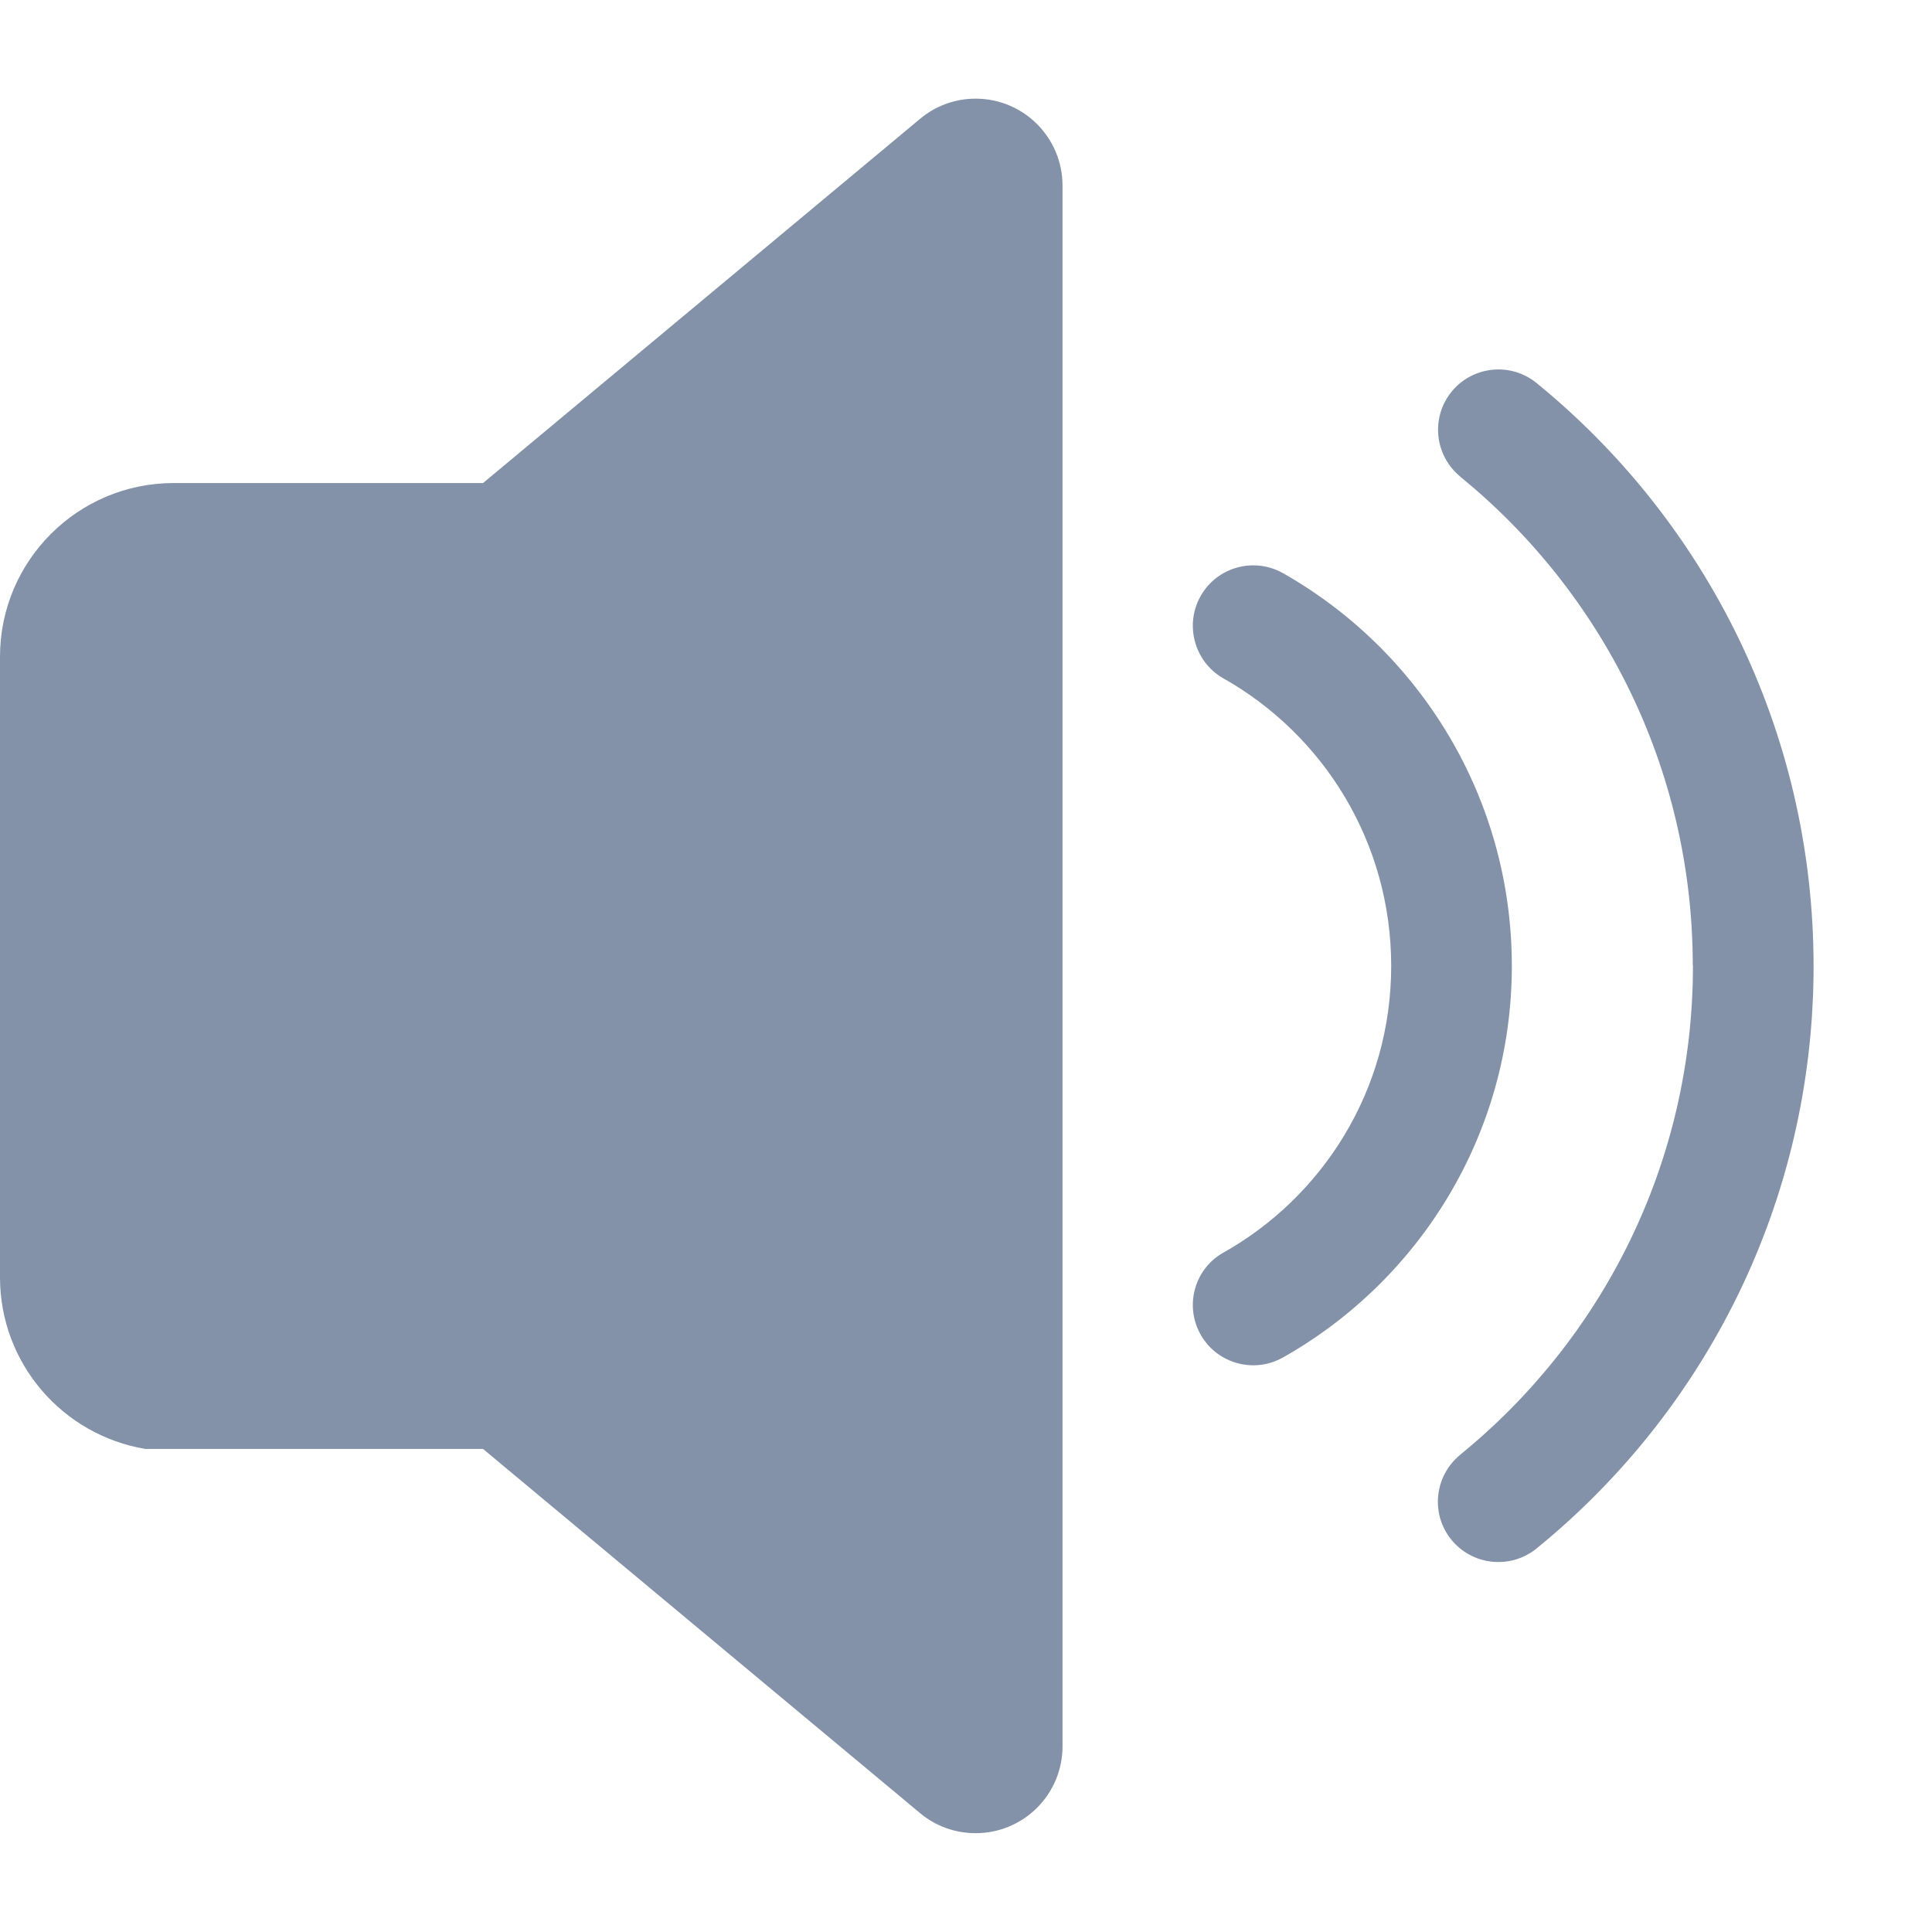 <?xml version="1.0" encoding="utf-8"?>
<!-- Generator: Adobe Illustrator 18.0.0, SVG Export Plug-In . SVG Version: 6.00 Build 0)  -->
<svg version="1.1" id="speaker" xmlns="http://www.w3.org/2000/svg" xmlns:xlink="http://www.w3.org/1999/xlink" x="0px" y="0px"
	 viewBox="0 0 1133.9 1133.9" enable-background="new 0 0 1133.9 1133.9" xml:space="preserve">
<path id="speaker_1_" fill="#8392A9" d="M572.6,57.9c-12.2,0-23.4,4.3-32.2,11.5L283.5,283.5H102c-56.4,0-102,45.7-102,102v364.2
	c0,50.7,37,92.7,85.4,100.7h198.1l256.1,213.4l0,0c8.9,7.6,20.4,12.1,33,12.1c28.2,0,51-22.8,51-51v-916
	C623.6,80.8,600.8,57.9,572.6,57.9z"/>
<path id="_x29__1_" fill="#8392A9" d="M887.3,566.9c0-98.9-54.2-185.1-134.3-230.5c-16.9-9.5-38.3-3.8-48.1,13
	c-9.8,16.8-4.2,38.6,12.7,48.5c59,33.1,98.9,96.3,98.9,169c0,0,0,0,0,0.1l0,0c0,72.4-39.9,135.4-98.9,168.4
	c-16.9,9.8-22.5,31.5-12.7,48.3c9.8,16.8,31.2,22.5,48.1,13C833.1,751.5,887.3,665.6,887.3,566.9L887.3,566.9L887.3,566.9z"/>
<path id="_x29_" fill="#8392A9" d="M1064.4,566.9L1064.4,566.9C1064.3,566.9,1064.3,566.9,1064.4,566.9
	c-0.1-138.4-63.7-261.8-163.2-342.6c-15.3-11.9-37.4-9.3-49.5,5.9c-12.2,15.3-9.6,37.6,5.7,49.8l-0.7-0.5
	c83.5,67.9,136.8,171.4,136.8,287.3h0.1c0,116-53.4,219.5-137,287.3l0.7-0.5c-15.3,12.2-17.9,34.5-5.7,49.8
	c12.1,15.2,34.3,17.8,49.6,5.9C1000.7,828.7,1064.4,705.3,1064.4,566.9C1064.4,567,1064.4,566.9,1064.4,566.9z"/>
</svg>
